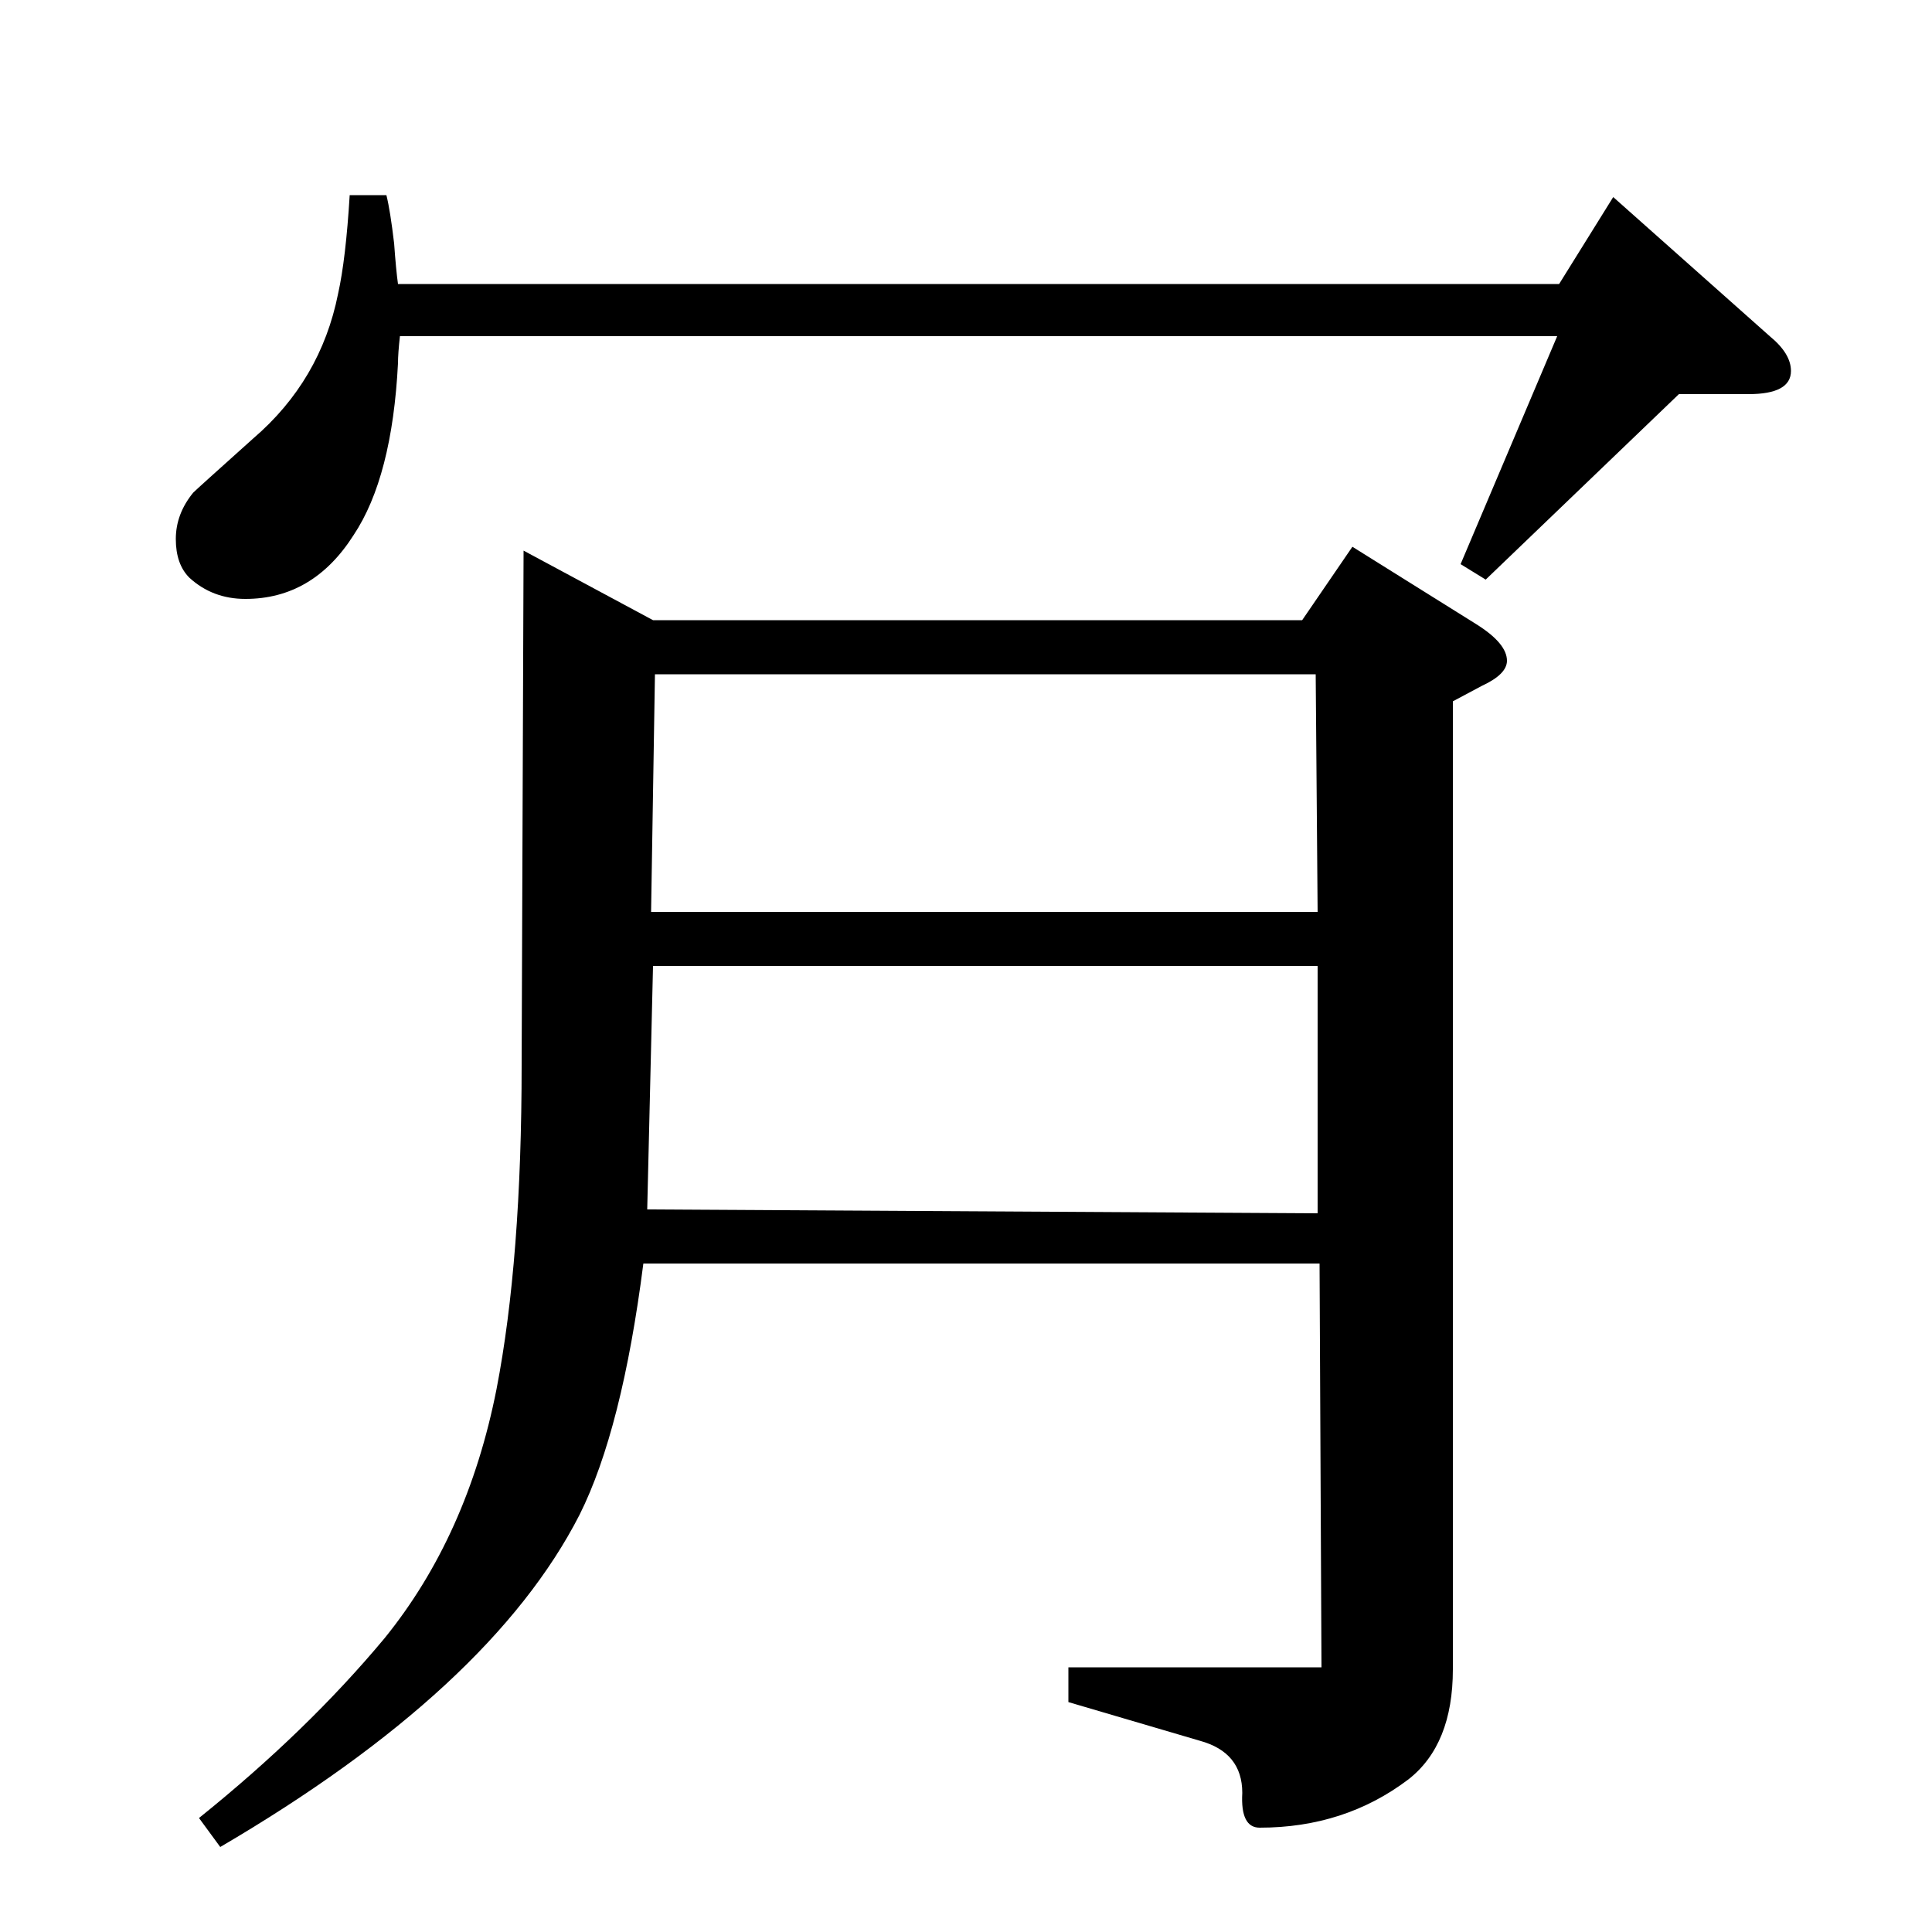 <?xml version="1.0" standalone="no"?>
<!DOCTYPE svg PUBLIC "-//W3C//DTD SVG 1.1//EN" "http://www.w3.org/Graphics/SVG/1.1/DTD/svg11.dtd" >
<svg xmlns="http://www.w3.org/2000/svg" xmlns:xlink="http://www.w3.org/1999/xlink" version="1.1" viewBox="0 -120 1000 1000">
  <g transform="matrix(1 0 0 -1 0 880)">
   <path fill="currentColor"
d="M207 826q-1 -9 -1 -14q-3 -59 -23 -89q-21 -33 -56 -33q-17 0 -29 11q-7 7 -7 20t9 24q2 2 31 28q35 30 44 75q4 18 6 51h19q2 -8 4 -25q1 -14 2 -21h601l28 45l81 -72q11 -9 11 -18q0 -12 -22 -12h-36l-100 -96l-13 8l50 118h-599zM103 59q56 45 96 93q43 53 58 129
q13 67 13 168l1 266l67 -36h336l26 38l64 -40q16 -10 16 -19q0 -7 -13 -13l-15 -8v-501q0 -39 -23 -57q-33 -25 -77 -25q-10 0 -9 18q0 21 -22 27l-68 20v18h131l-1 209h-350q-11 -86 -33 -130q-46 -90 -186 -172zM335 374l347 -2v128h-344zM337 528h345l-1 123h-342z" />
  </g>

</svg>
